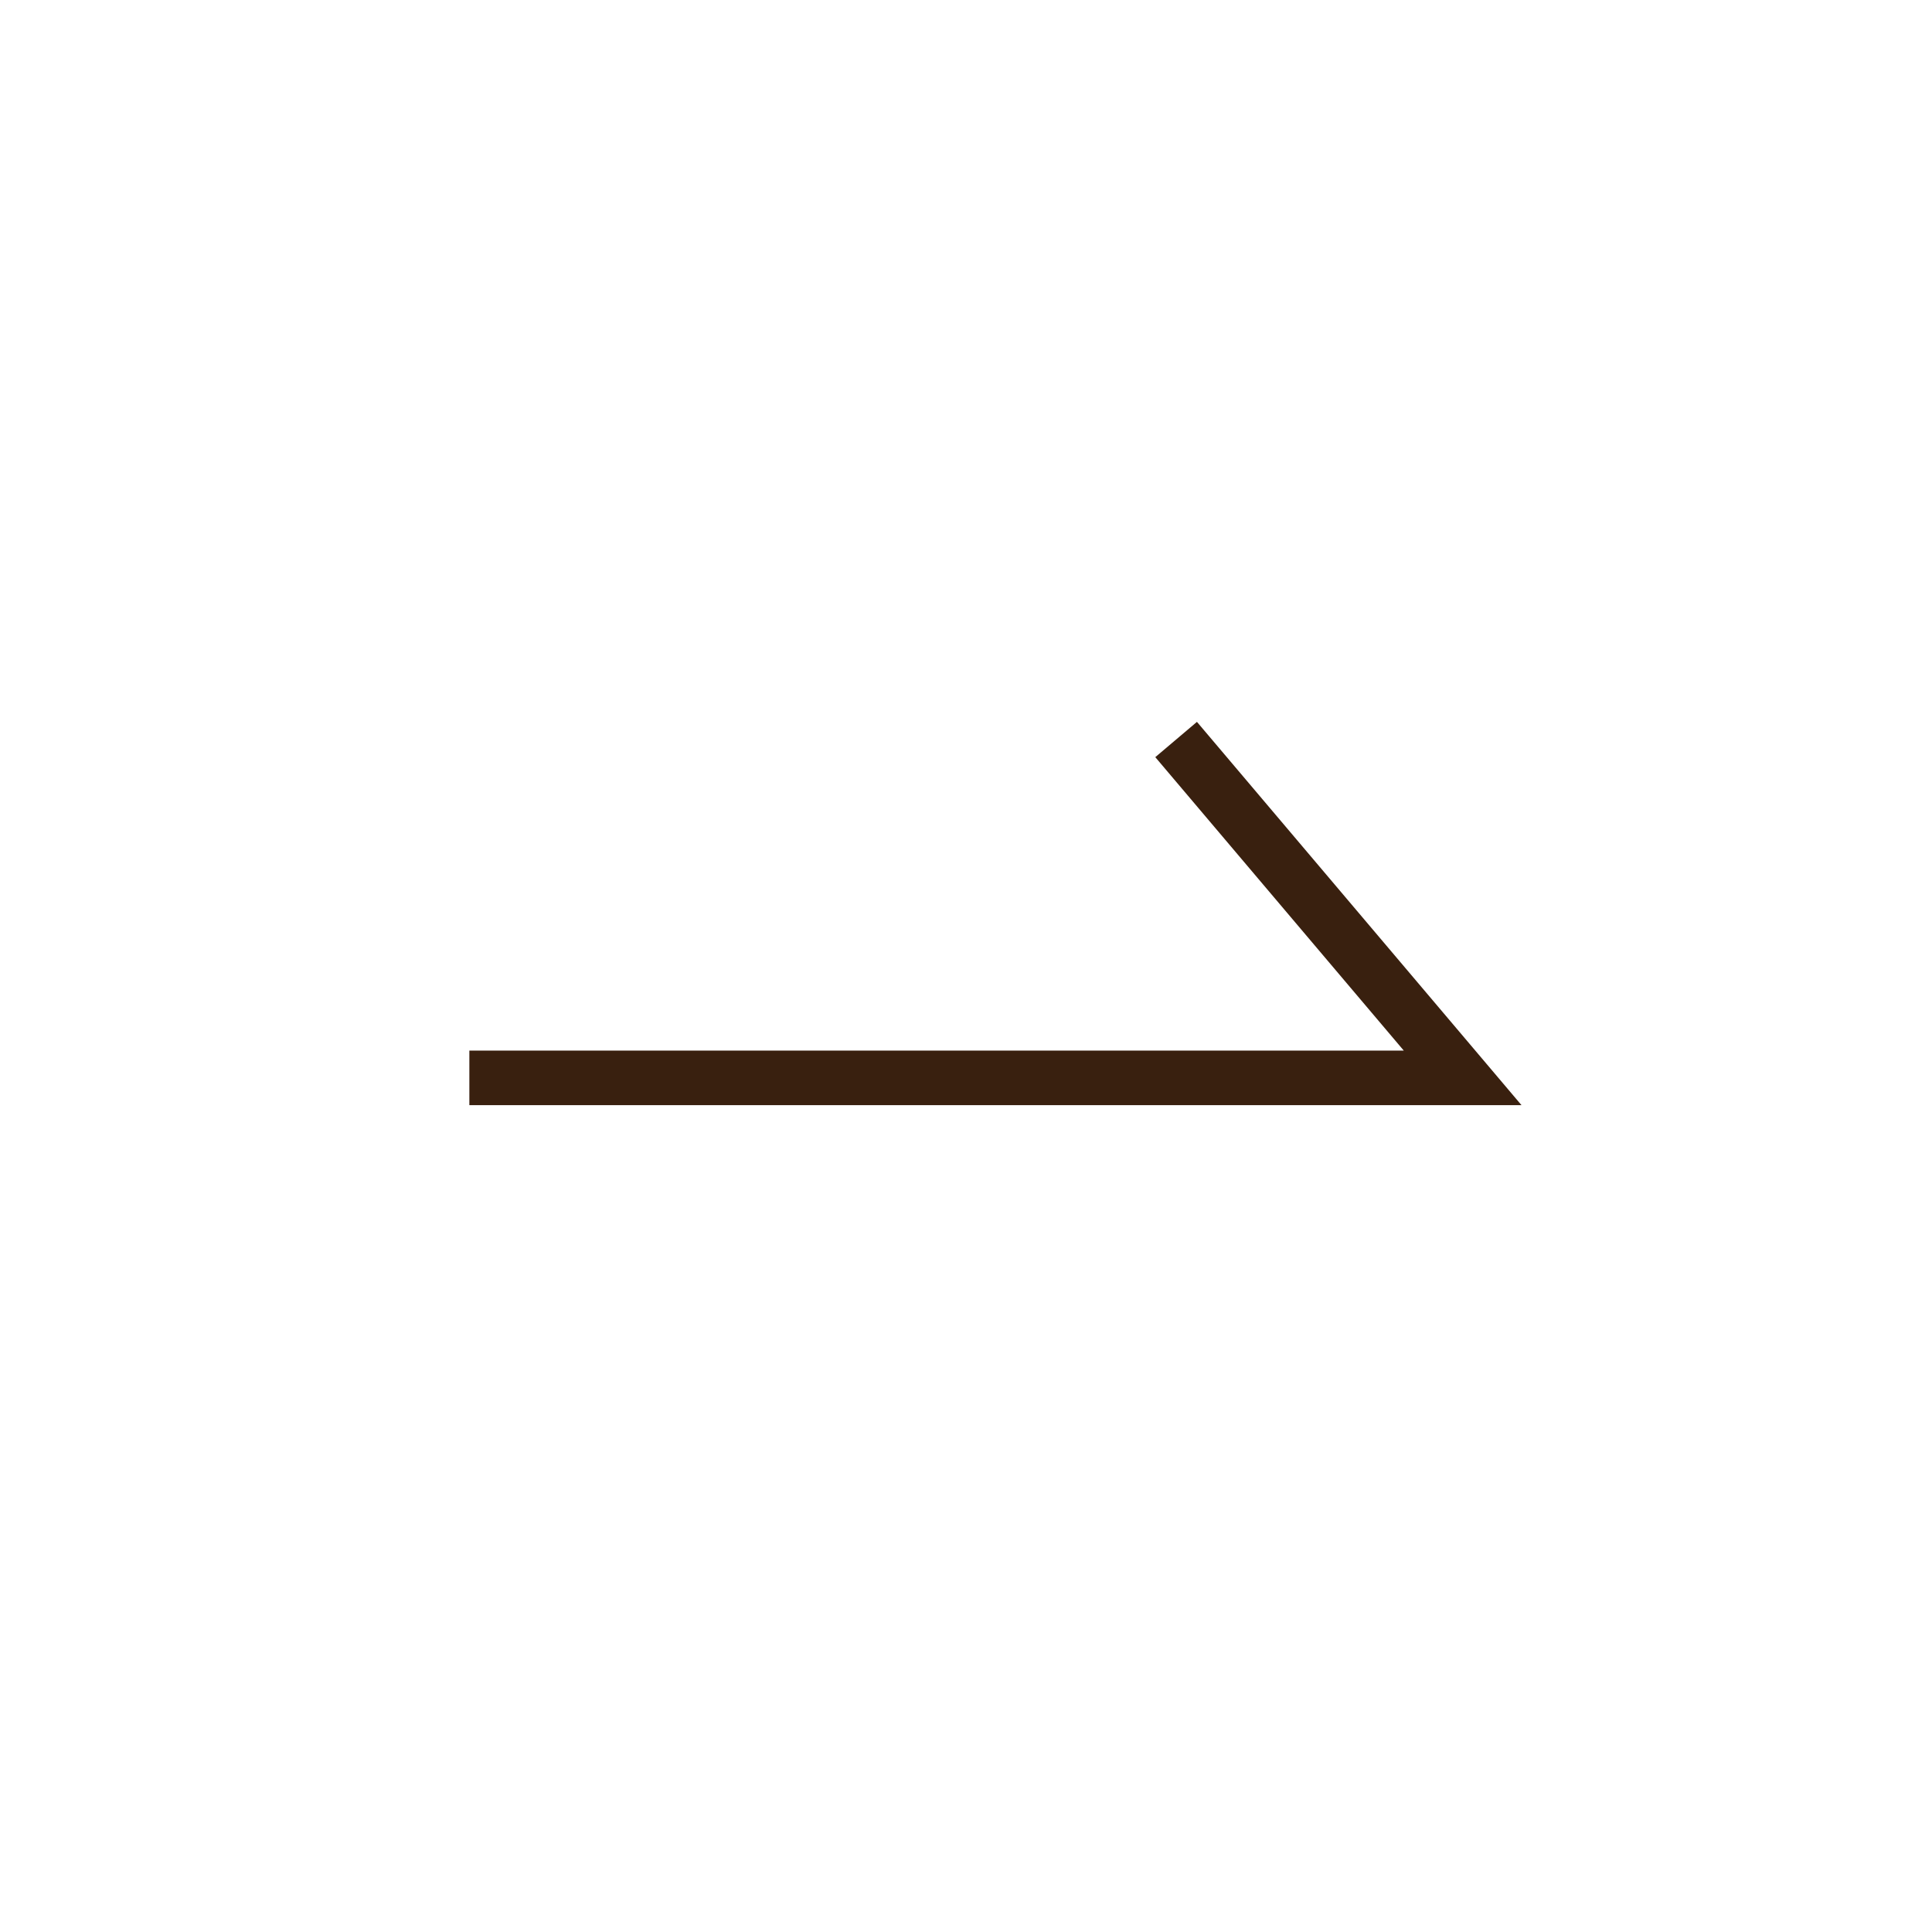 <?xml version="1.0" encoding="utf-8"?>
<!-- Generator: Adobe Illustrator 25.0.0, SVG Export Plug-In . SVG Version: 6.00 Build 0)  -->
<svg version="1.1" id="圖層_1" xmlns="http://www.w3.org/2000/svg" xmlns:xlink="http://www.w3.org/1999/xlink" x="0px" y="0px"
	 viewBox="0 0 70.8 70.8" style="enable-background:new 0 0 70.8 70.8;" xml:space="preserve">
<style type="text/css">
	.st0{fill:none;stroke:#39200F;stroke-width:2;stroke-miterlimit:10;}
</style>
<g>
	<polyline class="st0" points="43.1,27.1 53.6,39.5 17.2,39.5 	"/>
</g>
</svg>

